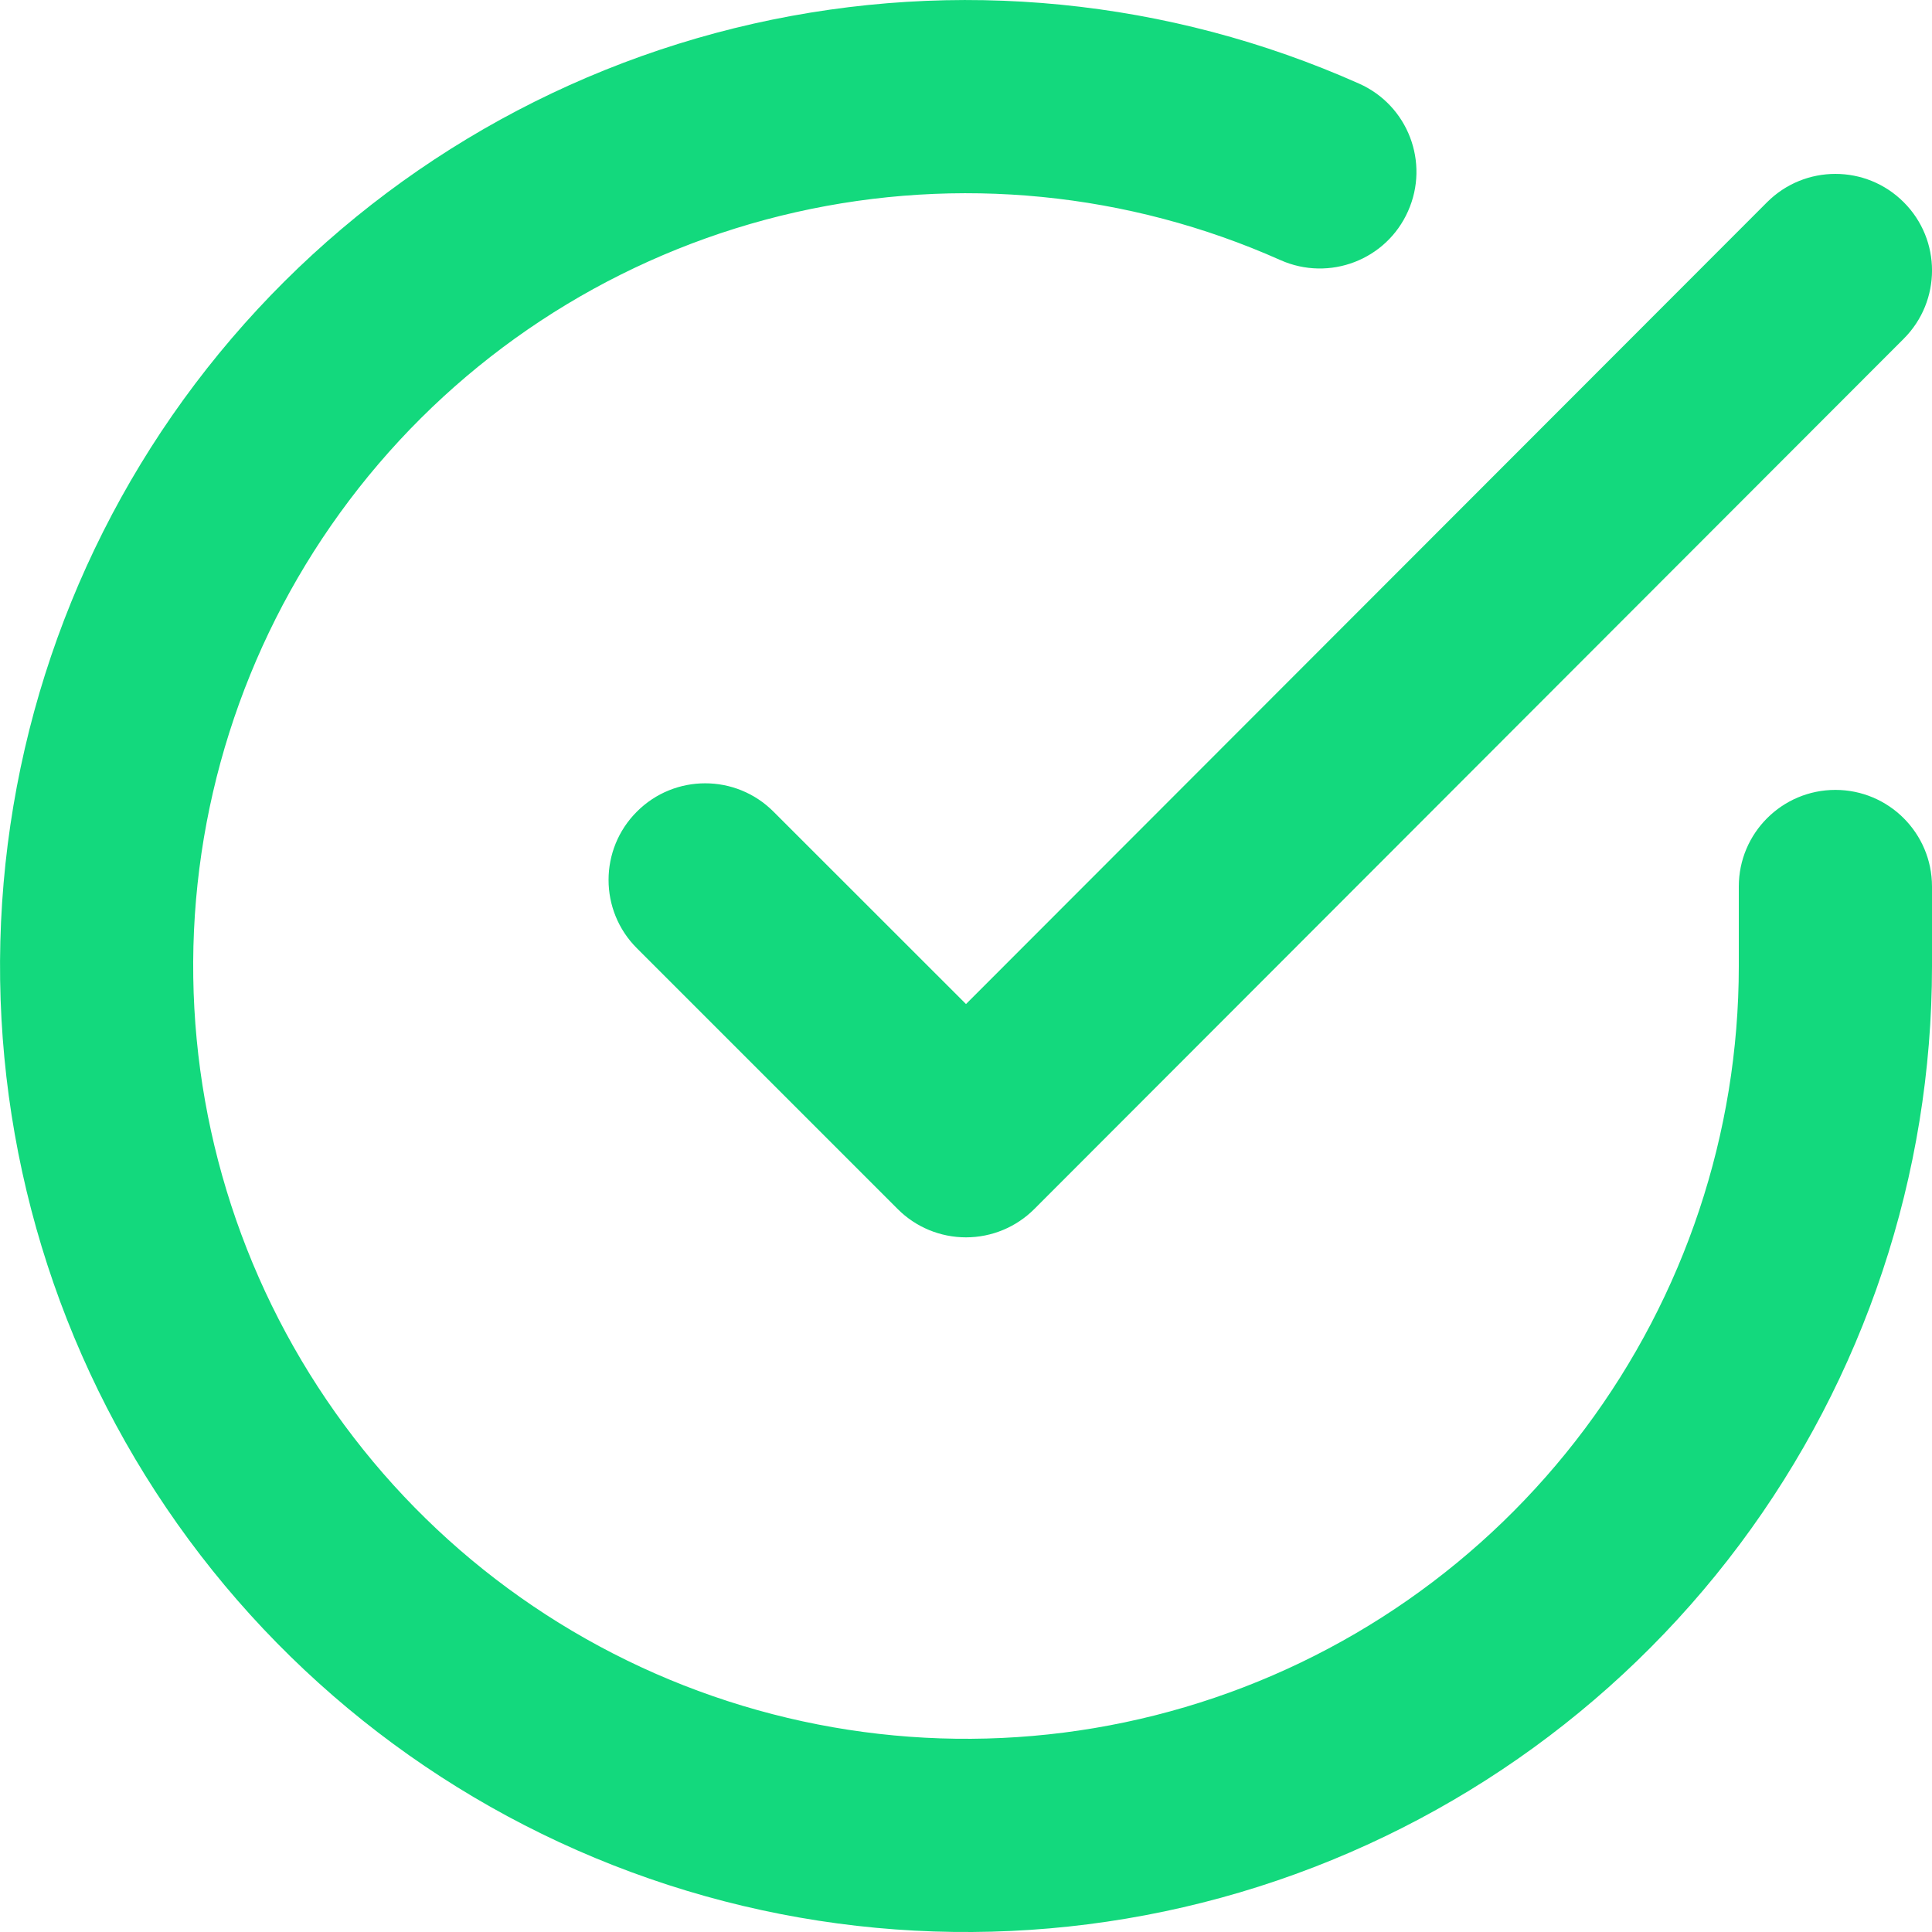 <svg width="60" height="60" viewBox="0 0 20 20" fill="#13D97D" xmlns="http://www.w3.org/2000/svg">
<path fill-rule="evenodd" clip-rule="evenodd" d="M13.256 2.693C11.68 1.99 9.92 1.817 8.237 2.197C6.554 2.577 5.039 3.491 3.919 4.802C2.798 6.114 2.131 7.752 2.017 9.474C1.904 11.195 2.35 12.907 3.289 14.354C4.228 15.802 5.609 16.906 7.228 17.504C8.846 18.102 10.614 18.161 12.268 17.672C13.923 17.183 15.374 16.172 16.407 14.79C17.44 13.408 17.999 11.73 18 10.005V9.177C18 8.625 18.448 8.177 19 8.177C19.552 8.177 20 8.625 20 9.177V10.005C19.999 12.162 19.3 14.26 18.009 15.988C16.718 17.715 14.903 18.978 12.835 19.59C10.767 20.201 8.557 20.128 6.534 19.38C4.512 18.633 2.785 17.252 1.611 15.443C0.437 13.634 -0.12 11.494 0.022 9.342C0.164 7.19 0.997 5.142 2.398 3.503C3.799 1.864 5.693 0.721 7.796 0.246C9.9 -0.229 12.1 -0.012 14.07 0.866C14.575 1.091 14.801 1.682 14.576 2.186C14.352 2.691 13.761 2.917 13.256 2.693ZM19.707 2.093C20.098 2.483 20.098 3.116 19.707 3.507L10.707 12.516C10.52 12.703 10.266 12.809 10 12.809C9.735 12.809 9.48 12.704 9.293 12.516L6.593 9.816C6.202 9.426 6.202 8.792 6.593 8.402C6.983 8.011 7.617 8.011 8.007 8.402L10 10.394L18.293 2.093C18.683 1.703 19.316 1.702 19.707 2.093Z" fill="#13D97D"/>
</svg>
